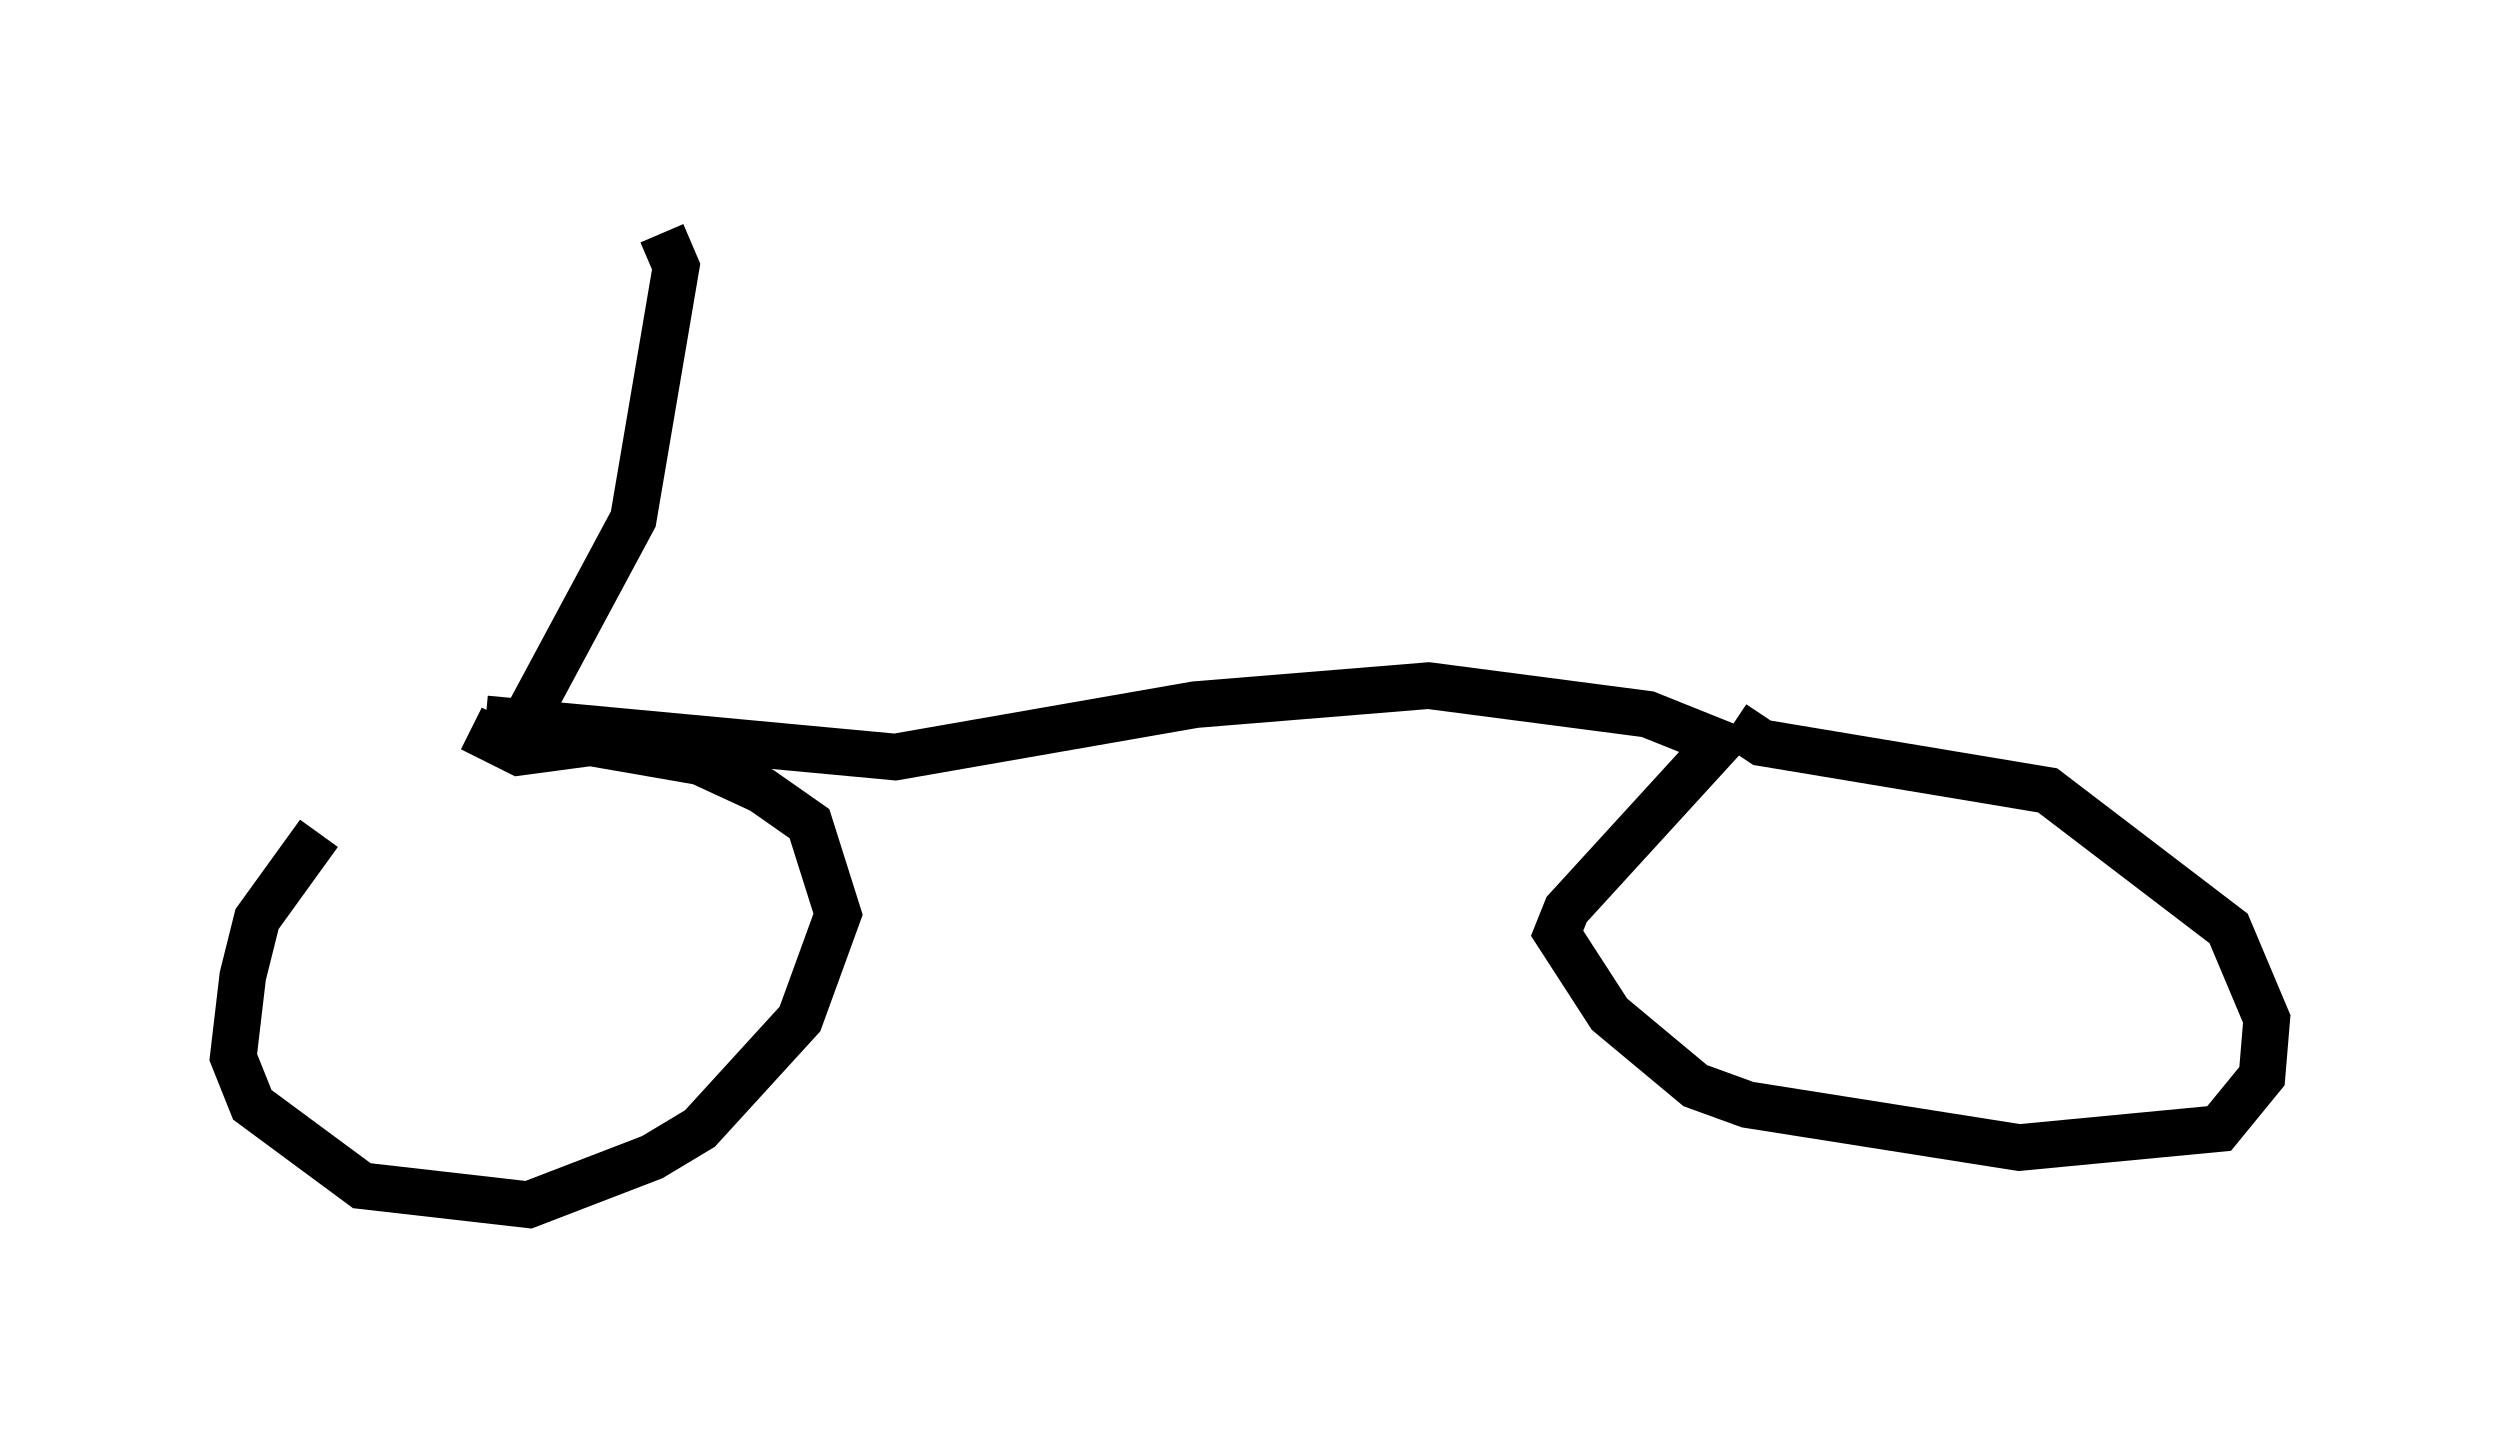 <?xml version="1.0" encoding="utf-8" ?>
<svg baseProfile="full" height="30.825" version="1.1" width="53.59" xmlns="http://www.w3.org/2000/svg" xmlns:ev="http://www.w3.org/2001/xml-events" xmlns:xlink="http://www.w3.org/1999/xlink"><defs /><rect fill="white" height="30.825" width="53.59" x="0" y="0" /><path d="M10.104, 15.821 m-3.267, 2.042 l-1.327, 1.838 -0.306, 1.225 l-0.204, 1.735 0.408, 1.021 l2.348, 1.735 3.573, 0.408 l2.654, -1.021 1.021, -0.613 l2.144, -2.348 0.817, -2.246 l-0.613, -1.94 -1.021, -0.715 l-1.327, -0.613 -2.348, -0.408 l-1.531, 0.204 -1.021, -0.51 m0.306, -0.204 l8.779, 0.817 6.431, -1.123 l5.002, -0.408 4.696, 0.613 l1.531, 0.613 -3.267, 3.573 l-0.204, 0.51 1.123, 1.735 l1.838, 1.531 1.123, 0.408 l5.819, 0.919 4.288, -0.408 l0.919, -1.123 0.102, -1.225 l-0.817, -1.94 -3.879, -2.96 l-6.125, -1.021 -0.613, -0.408 m-25.827, -0.204 l2.246, -4.185 0.919, -5.41 l-0.306, -0.715 " fill="none" stroke="black" stroke-width="1" /></svg>
